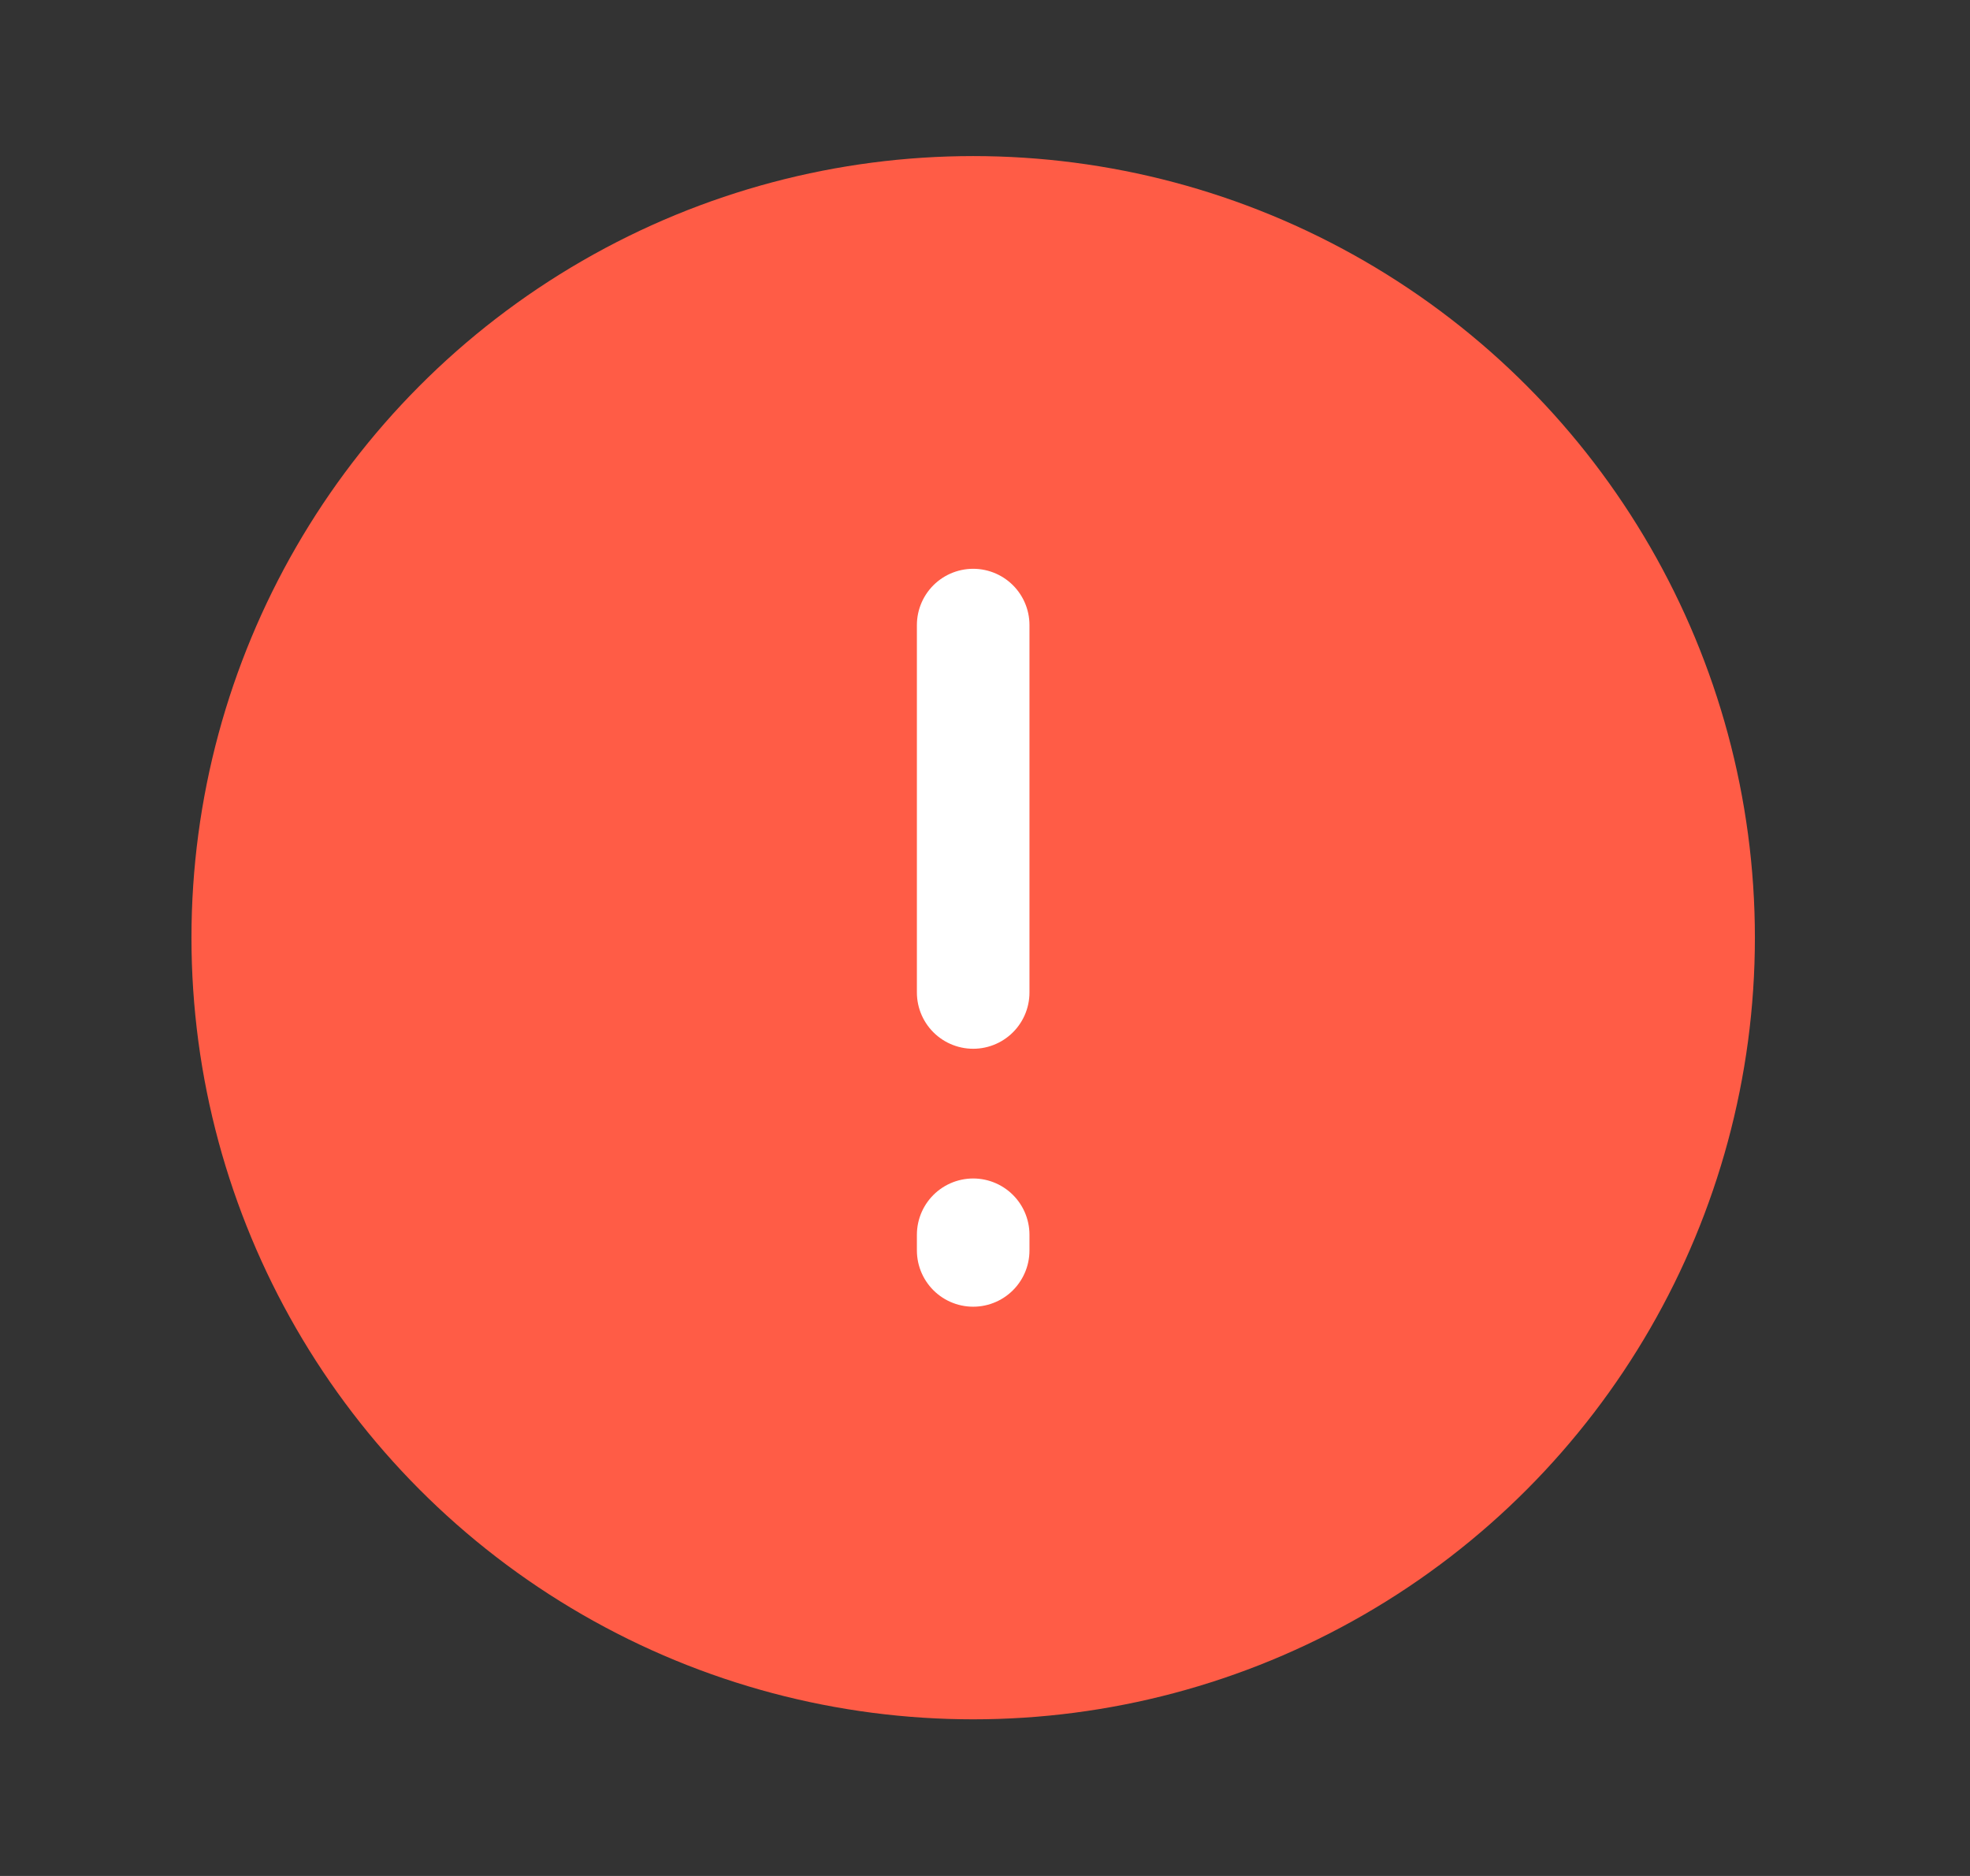 <svg width="21" height="20" viewBox="0 0 21 20" fill="none" xmlns="http://www.w3.org/2000/svg">
<rect x="0" y="0" width="21" height="20" fill="#333333" stroke="none"/>
<circle cx="10.374" cy="9.997" r="8.333" fill="#FF5C46"/>
<path d="M10.374 6.664L10.374 10.581" stroke="white" stroke-width="1.2" stroke-linecap="round"/>
<path d="M10.374 13.164L10.374 13.331" stroke="white" stroke-width="1.2" stroke-linecap="round"/>
</svg>
